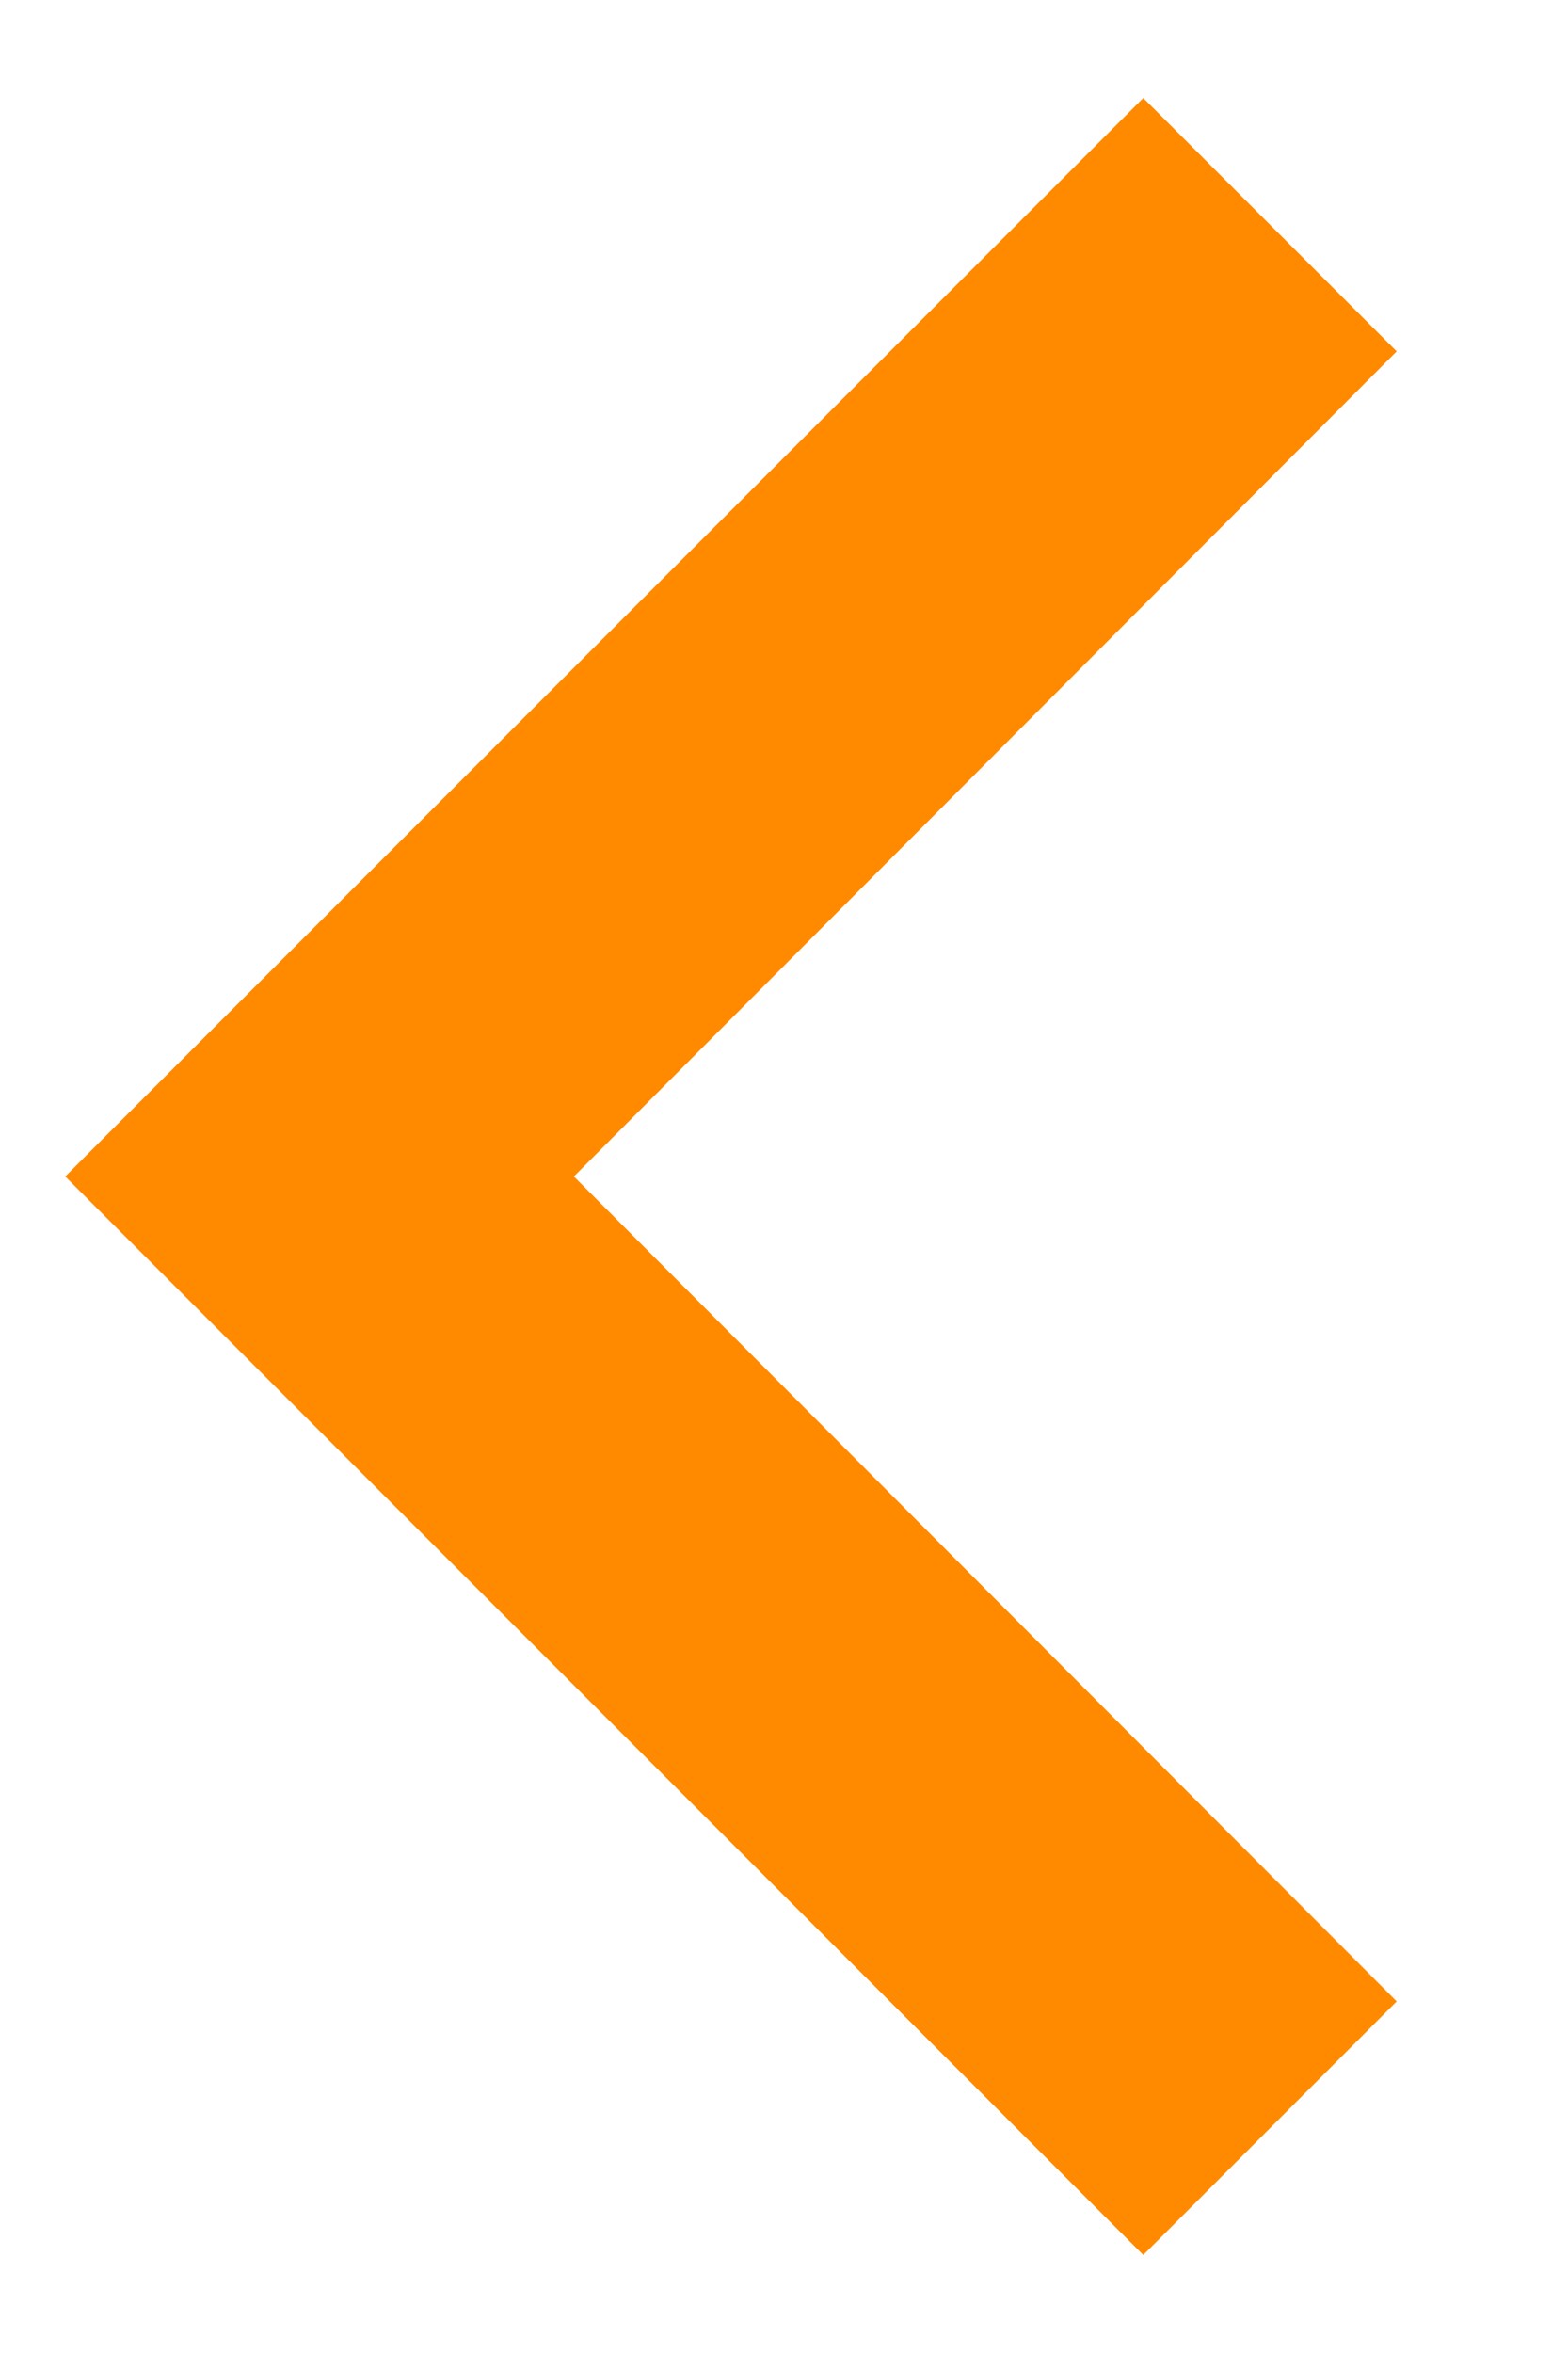 <svg width="8" height="12" viewBox="0 0 8 12" fill="none" xmlns="http://www.w3.org/2000/svg">
<path d="M7.126 1.792L2.928 6L7.126 10.207L5.833 11.5L0.333 6L5.833 0.5L7.126 1.792Z" fill="#FF8A00"/>
</svg>
